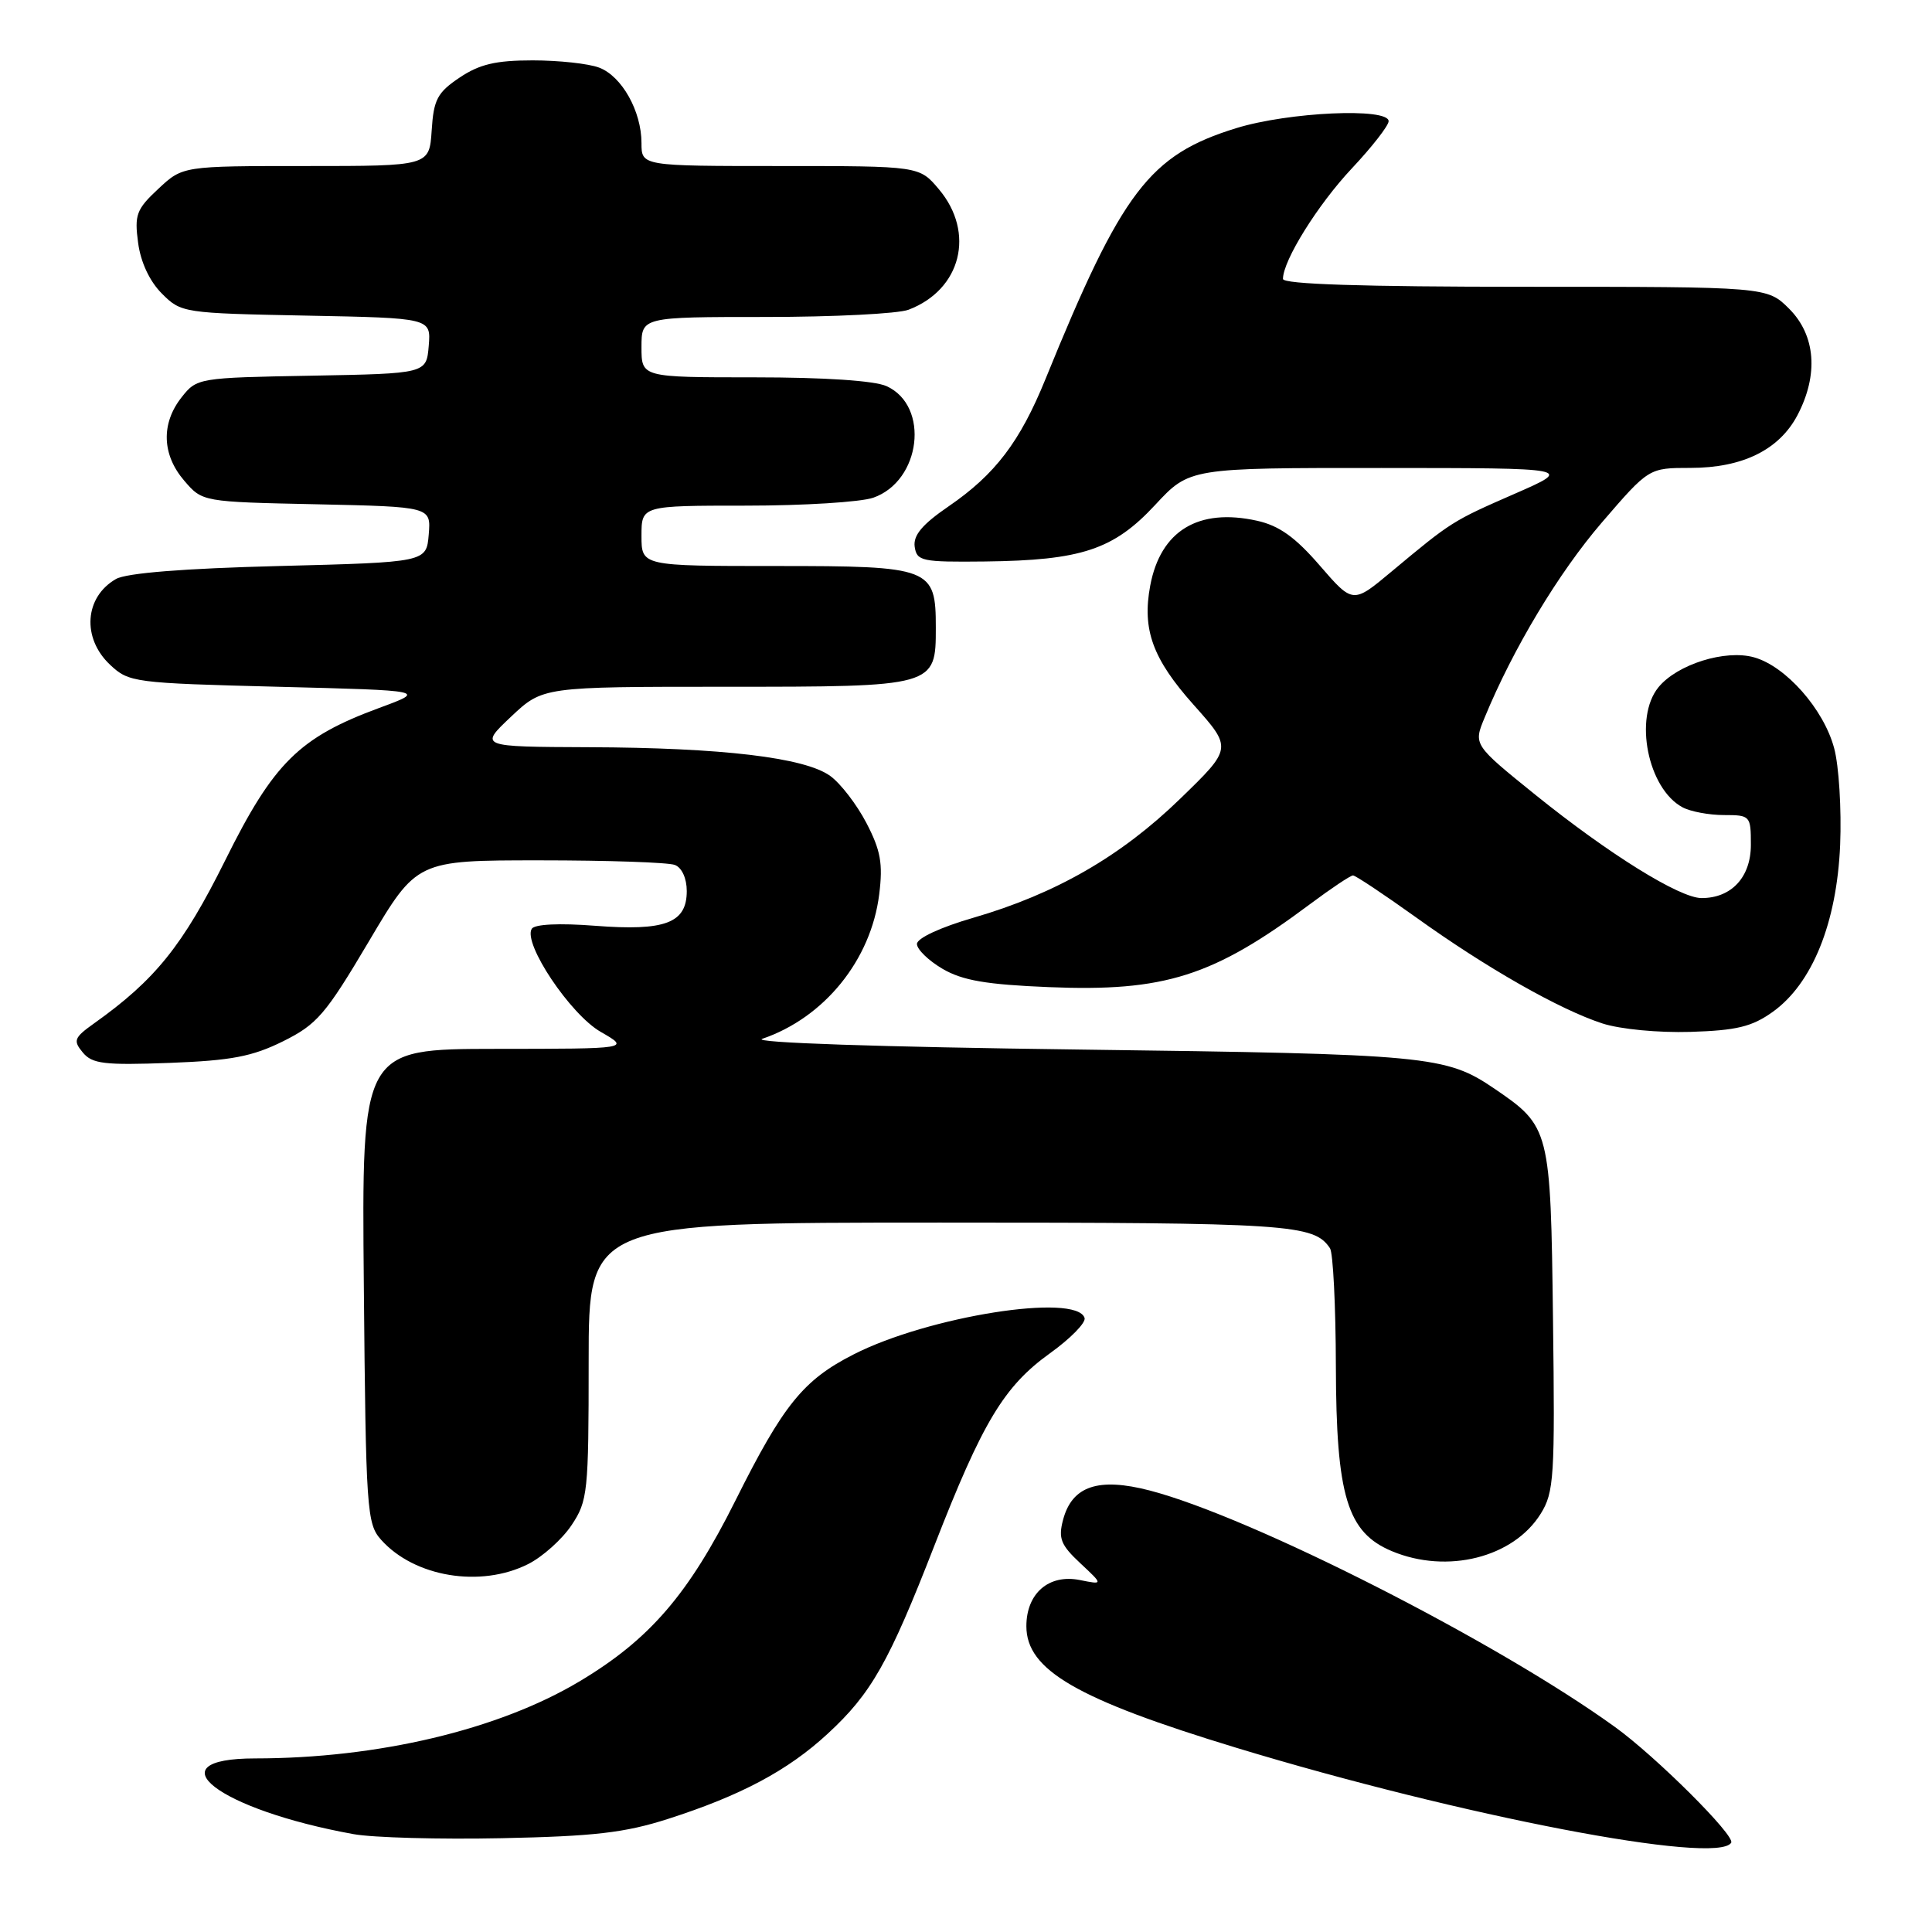 <?xml version="1.0" encoding="UTF-8" standalone="no"?>
<!DOCTYPE svg PUBLIC "-//W3C//DTD SVG 1.1//EN" "http://www.w3.org/Graphics/SVG/1.1/DTD/svg11.dtd" >
<svg xmlns="http://www.w3.org/2000/svg" xmlns:xlink="http://www.w3.org/1999/xlink" version="1.1" viewBox="0 0 256 256">
 <g >
 <path fill="currentColor"
d=" M 229.39 244.17 C 229.96 243.25 219.43 232.76 214.00 228.84 C 198.33 217.52 165.87 201.02 152.35 197.50 C 145.53 195.73 142.05 196.90 140.86 201.39 C 140.21 203.85 140.56 204.72 143.15 207.14 C 146.20 209.99 146.20 209.99 143.07 209.36 C 138.98 208.55 136.00 211.12 136.00 215.48 C 136.00 221.29 142.67 225.16 163.82 231.59 C 193.61 240.64 227.55 247.16 229.39 244.17 Z  M 88.50 241.02 C 98.17 237.92 104.40 234.60 109.66 229.74 C 115.45 224.41 117.79 220.28 123.82 204.78 C 130.19 188.42 133.03 183.70 139.12 179.32 C 141.85 177.36 143.92 175.25 143.71 174.63 C 142.62 171.31 123.00 174.41 113.10 179.47 C 106.44 182.86 103.79 186.14 97.47 198.79 C 91.23 211.28 86.07 217.26 76.74 222.82 C 66.02 229.21 50.08 232.99 33.81 233.00 C 20.14 233.00 28.94 239.79 46.83 243.03 C 49.40 243.50 58.25 243.74 66.50 243.57 C 78.71 243.32 82.80 242.85 88.50 241.02 Z  M 69.98 207.25 C 71.89 206.29 74.48 203.97 75.73 202.10 C 77.88 198.88 78.00 197.77 78.00 180.35 C 78.00 162.00 78.00 162.00 124.57 162.00 C 170.95 162.00 174.10 162.21 176.23 165.40 C 176.64 166.00 176.99 173.03 177.01 181.00 C 177.05 198.26 178.51 203.06 184.44 205.54 C 191.76 208.60 200.54 206.39 204.15 200.58 C 205.92 197.74 206.05 195.72 205.78 174.82 C 205.47 149.62 205.38 149.27 198.03 144.26 C 191.59 139.88 189.37 139.67 143.00 139.07 C 116.48 138.73 99.51 138.16 101.00 137.65 C 109.23 134.85 115.42 127.20 116.50 118.50 C 117.01 114.42 116.69 112.68 114.81 109.06 C 113.54 106.62 111.38 103.80 110.00 102.81 C 106.64 100.38 95.66 99.07 78.00 99.01 C 63.50 98.95 63.50 98.95 67.71 94.97 C 71.92 91.00 71.92 91.00 96.13 91.00 C 123.96 91.00 124.00 90.99 124.00 83.17 C 124.00 75.23 123.40 75.00 102.85 75.00 C 85.00 75.00 85.00 75.00 85.00 71.00 C 85.00 67.00 85.00 67.00 98.85 67.00 C 106.47 67.00 114.05 66.53 115.71 65.95 C 122.04 63.74 123.23 53.79 117.48 51.17 C 115.88 50.44 109.25 50.00 99.95 50.00 C 85.00 50.00 85.00 50.00 85.00 46.00 C 85.00 42.00 85.00 42.00 101.43 42.00 C 110.47 42.00 119.01 41.57 120.39 41.04 C 127.36 38.39 129.26 30.84 124.41 25.08 C 121.82 22.00 121.82 22.00 103.41 22.00 C 85.00 22.00 85.00 22.00 85.00 18.95 C 85.00 14.74 82.40 10.10 79.39 8.96 C 78.00 8.43 74.04 8.00 70.58 8.00 C 65.69 8.00 63.54 8.51 60.90 10.28 C 57.95 12.26 57.46 13.19 57.20 17.28 C 56.89 22.00 56.89 22.00 40.55 22.00 C 24.21 22.00 24.21 22.00 20.98 25.02 C 18.07 27.73 17.80 28.47 18.30 32.17 C 18.64 34.75 19.83 37.28 21.45 38.90 C 24.00 41.46 24.30 41.50 40.58 41.82 C 57.11 42.14 57.11 42.14 56.81 45.82 C 56.50 49.50 56.50 49.50 41.30 49.78 C 26.26 50.05 26.08 50.08 24.05 52.66 C 21.32 56.13 21.46 60.26 24.41 63.69 C 26.82 66.50 26.82 66.50 41.97 66.82 C 57.11 67.15 57.11 67.15 56.81 70.82 C 56.50 74.50 56.50 74.50 37.00 75.00 C 24.34 75.32 16.75 75.93 15.37 76.72 C 11.20 79.11 10.82 84.54 14.58 88.08 C 17.08 90.43 17.71 90.51 36.83 91.00 C 56.50 91.50 56.50 91.50 50.26 93.80 C 39.64 97.72 36.26 101.05 29.82 114.04 C 24.22 125.30 20.56 129.85 12.47 135.60 C 9.81 137.50 9.66 137.88 10.97 139.46 C 12.22 140.97 13.82 141.16 22.46 140.84 C 30.65 140.53 33.42 140.00 37.50 137.98 C 42.01 135.74 43.13 134.44 48.87 124.75 C 55.23 114.00 55.23 114.00 71.53 114.00 C 80.50 114.00 88.55 114.27 89.42 114.61 C 90.35 114.96 91.00 116.39 91.00 118.07 C 91.00 122.31 88.15 123.39 78.85 122.67 C 74.09 122.30 70.84 122.46 70.46 123.07 C 69.27 125.00 75.57 134.42 79.60 136.73 C 83.50 138.97 83.50 138.97 65.71 138.98 C 47.92 139.00 47.92 139.00 48.21 170.40 C 48.48 200.16 48.60 201.91 50.50 204.03 C 54.91 208.97 63.68 210.42 69.98 207.25 Z  M 234.88 134.09 C 240.14 130.34 243.39 122.29 243.83 111.95 C 244.02 107.25 243.67 101.47 243.03 99.12 C 241.64 93.95 236.63 88.28 232.42 87.10 C 228.60 86.03 222.23 88.03 219.75 91.07 C 216.46 95.11 218.35 104.51 222.94 106.97 C 224.00 107.54 226.47 108.00 228.43 108.00 C 231.92 108.00 232.00 108.09 232.00 111.94 C 232.00 116.23 229.43 119.00 225.47 119.00 C 222.56 119.00 213.19 113.17 203.45 105.32 C 195.23 98.68 195.23 98.68 196.72 95.09 C 200.49 85.94 206.54 75.88 212.24 69.25 C 218.48 62.00 218.48 62.00 223.99 62.00 C 230.89 62.00 235.75 59.61 238.17 55.02 C 240.99 49.65 240.58 44.43 237.08 40.92 C 234.15 38.00 234.15 38.00 202.08 38.00 C 180.54 38.00 170.00 37.66 170.00 36.96 C 170.00 34.52 174.61 27.12 179.13 22.31 C 181.81 19.46 184.00 16.64 184.00 16.06 C 184.00 14.24 170.74 14.84 163.81 16.98 C 152.30 20.53 148.67 25.31 138.54 50.21 C 135.15 58.55 131.87 62.86 125.70 67.09 C 122.21 69.48 120.99 70.93 121.20 72.44 C 121.48 74.36 122.13 74.49 130.50 74.40 C 143.30 74.25 147.55 72.84 153.06 66.91 C 157.62 62.00 157.62 62.00 183.06 62.01 C 208.50 62.02 208.50 62.02 200.70 65.43 C 192.44 69.04 192.33 69.11 184.38 75.74 C 179.27 80.01 179.27 80.01 174.88 74.94 C 171.62 71.17 169.49 69.65 166.56 69.00 C 158.79 67.28 153.78 70.32 152.41 77.60 C 151.32 83.43 152.73 87.30 158.15 93.38 C 163.29 99.14 163.29 99.14 156.39 105.83 C 148.55 113.45 139.87 118.44 129.00 121.60 C 124.61 122.87 121.50 124.32 121.50 125.08 C 121.50 125.80 123.03 127.28 124.90 128.38 C 127.54 129.92 130.70 130.46 138.98 130.80 C 154.31 131.43 160.75 129.39 173.59 119.80 C 176.39 117.71 178.95 116.00 179.28 116.00 C 179.61 116.00 183.36 118.50 187.61 121.54 C 196.93 128.24 206.66 133.77 212.32 135.61 C 214.69 136.38 219.75 136.86 224.00 136.73 C 230.09 136.54 232.14 136.05 234.88 134.09 Z "/>
</g>
</svg>